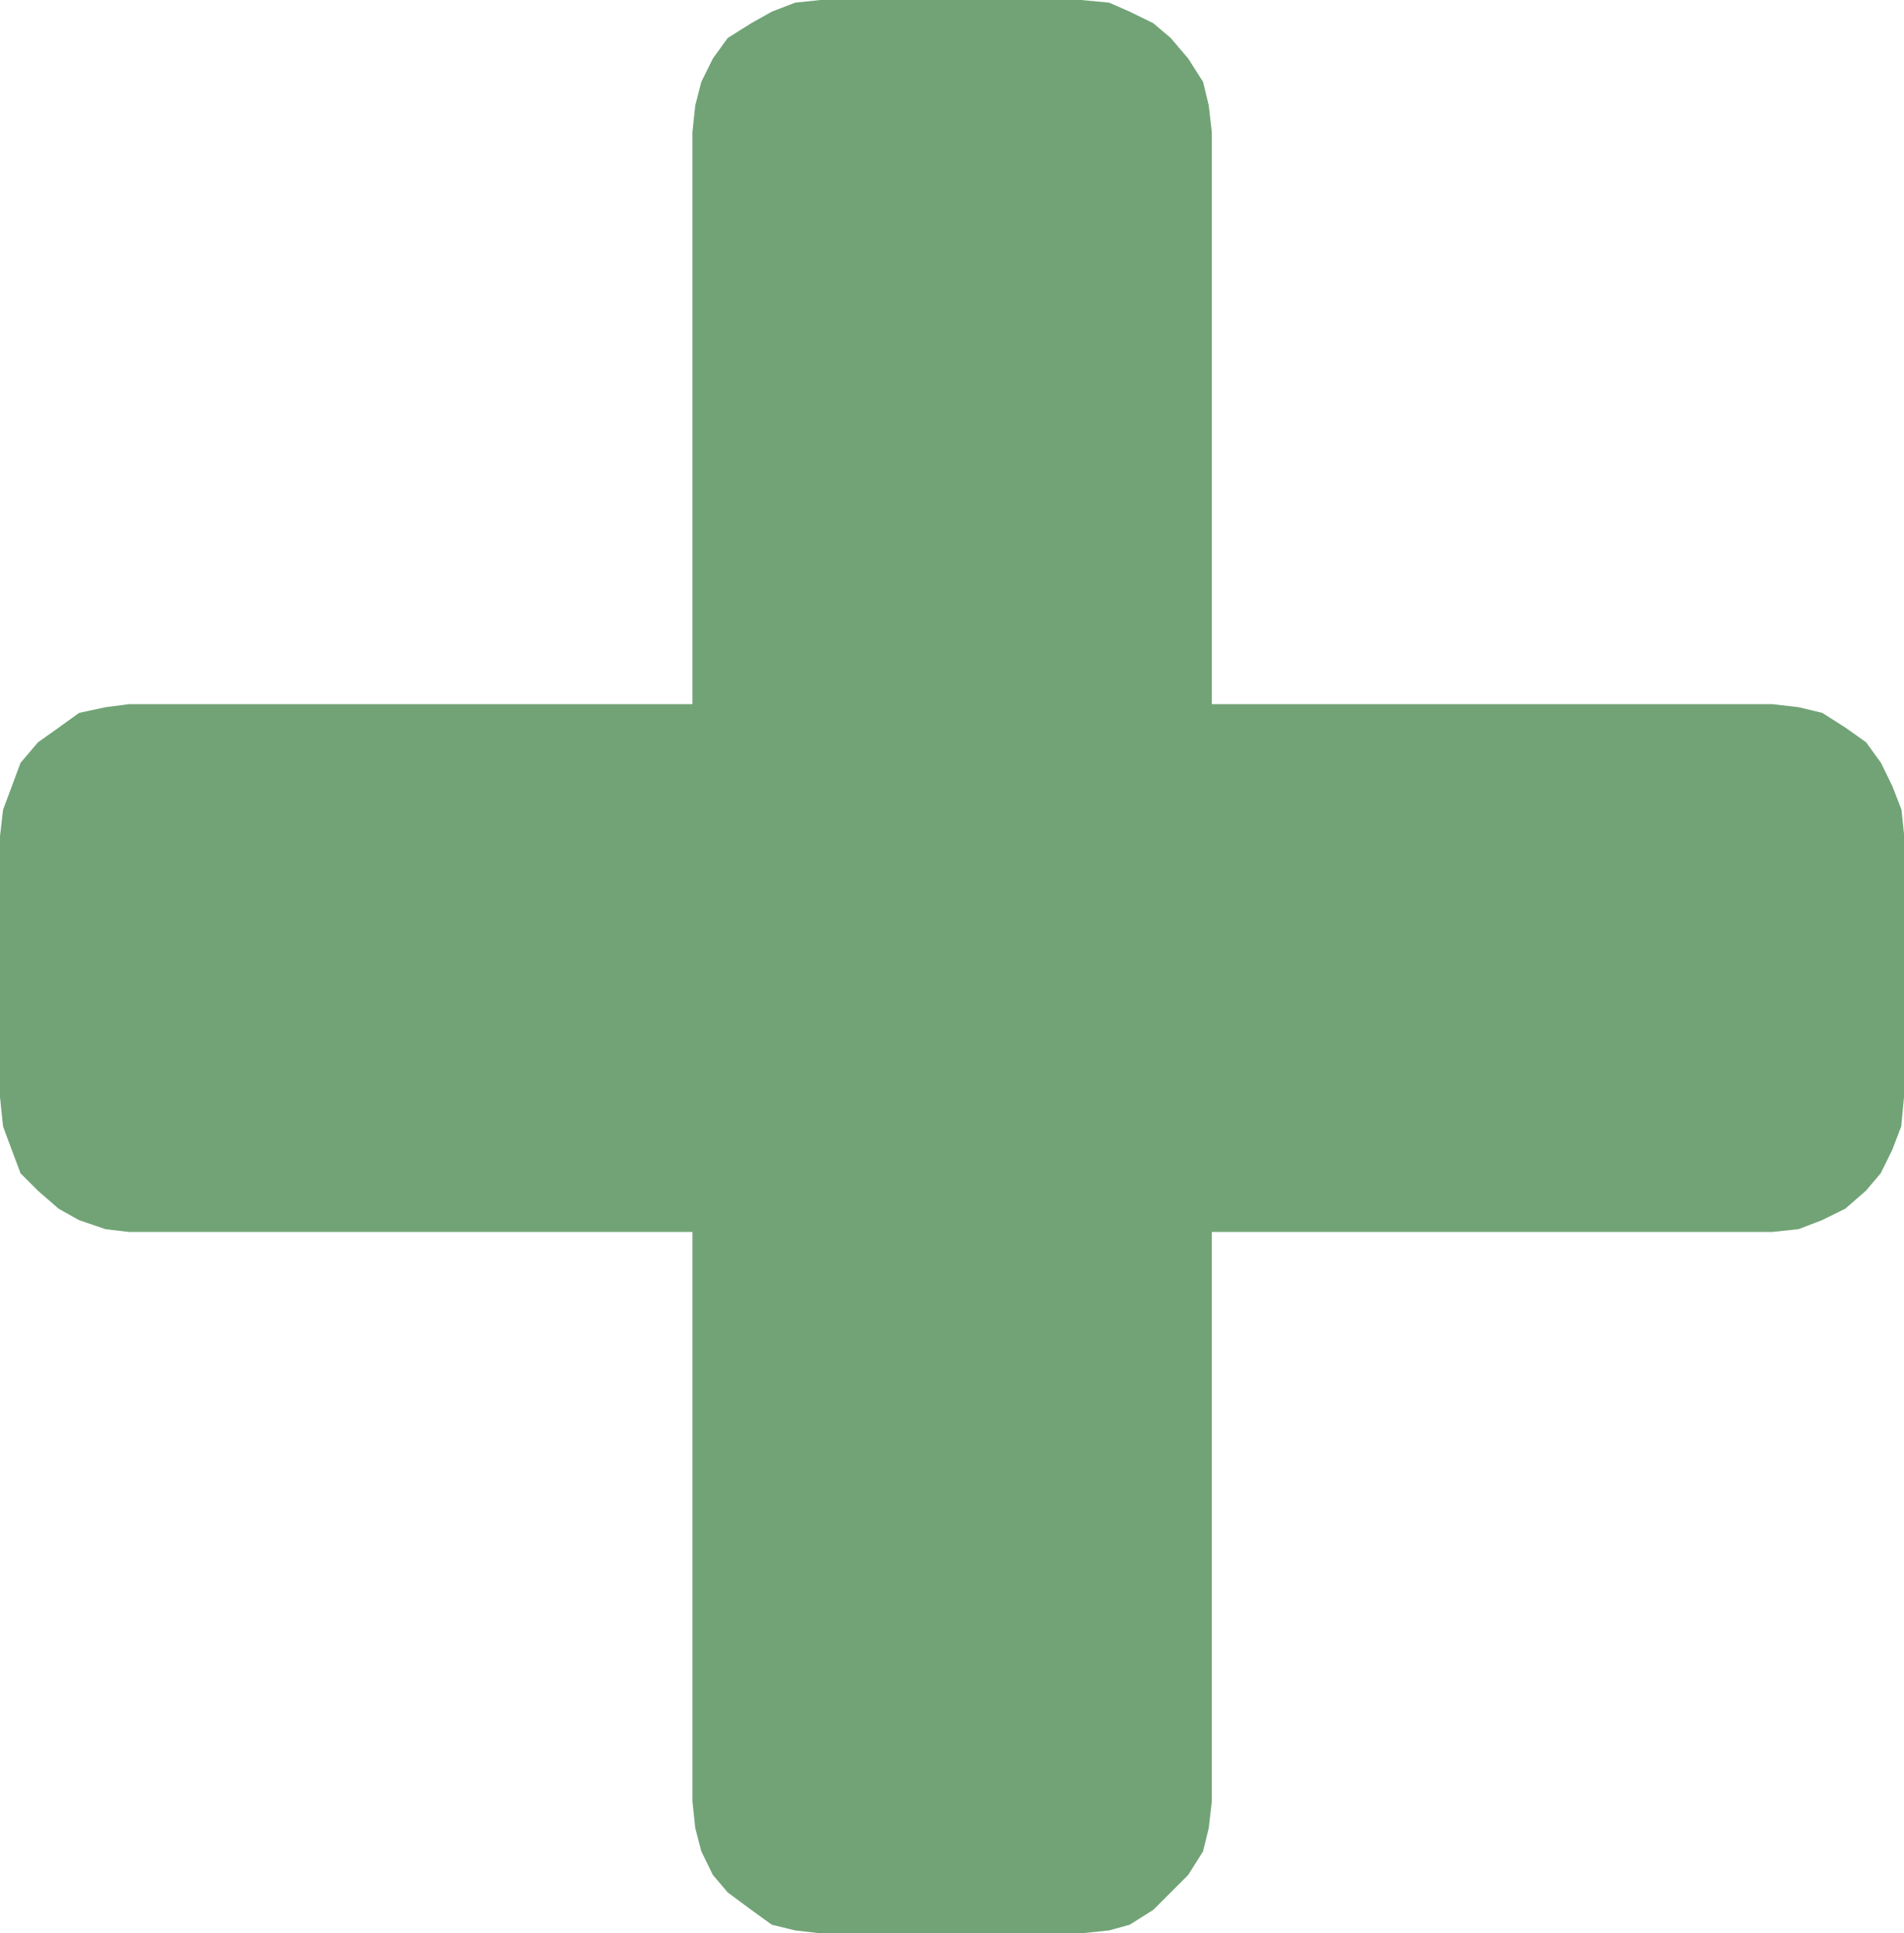 <svg xmlns="http://www.w3.org/2000/svg" width="14.375" height="14.596" viewBox="0 0 14.375 14.596">
  <path id="Plus_Green" d="M52.98,26.469v1.97l-.021.221-.068.178-.087.176-.112.132-.155.135-.176.087-.178.068-.2.021H47.754v4.3l-.023.2-.043.176-.112.178-.132.132-.132.132-.178.112-.155.043-.221.023h-1.95l-.2-.023-.176-.043-.155-.112-.178-.132-.112-.132-.087-.178-.046-.176-.021-.2v-4.3H39.58l-.178-.021-.2-.068-.155-.087-.155-.135-.132-.132-.066-.176-.066-.178-.023-.221v-1.97l.023-.2.066-.176.066-.178.132-.155.155-.11.155-.112.2-.043.178-.023h4.253v-4.32l.021-.2.046-.178.087-.176.112-.155.178-.112.155-.087.176-.068.2-.021h1.95l.221.021.155.068.178.087.132.112.132.155.112.176.043.178.023.2v4.32h4.231l.2.023.178.043.176.112.155.11.112.155.087.178.068.176.021.2Z" transform="translate(-38.605 -20.156)" fill="#71a376" fill-rule="evenodd"/>
</svg>
